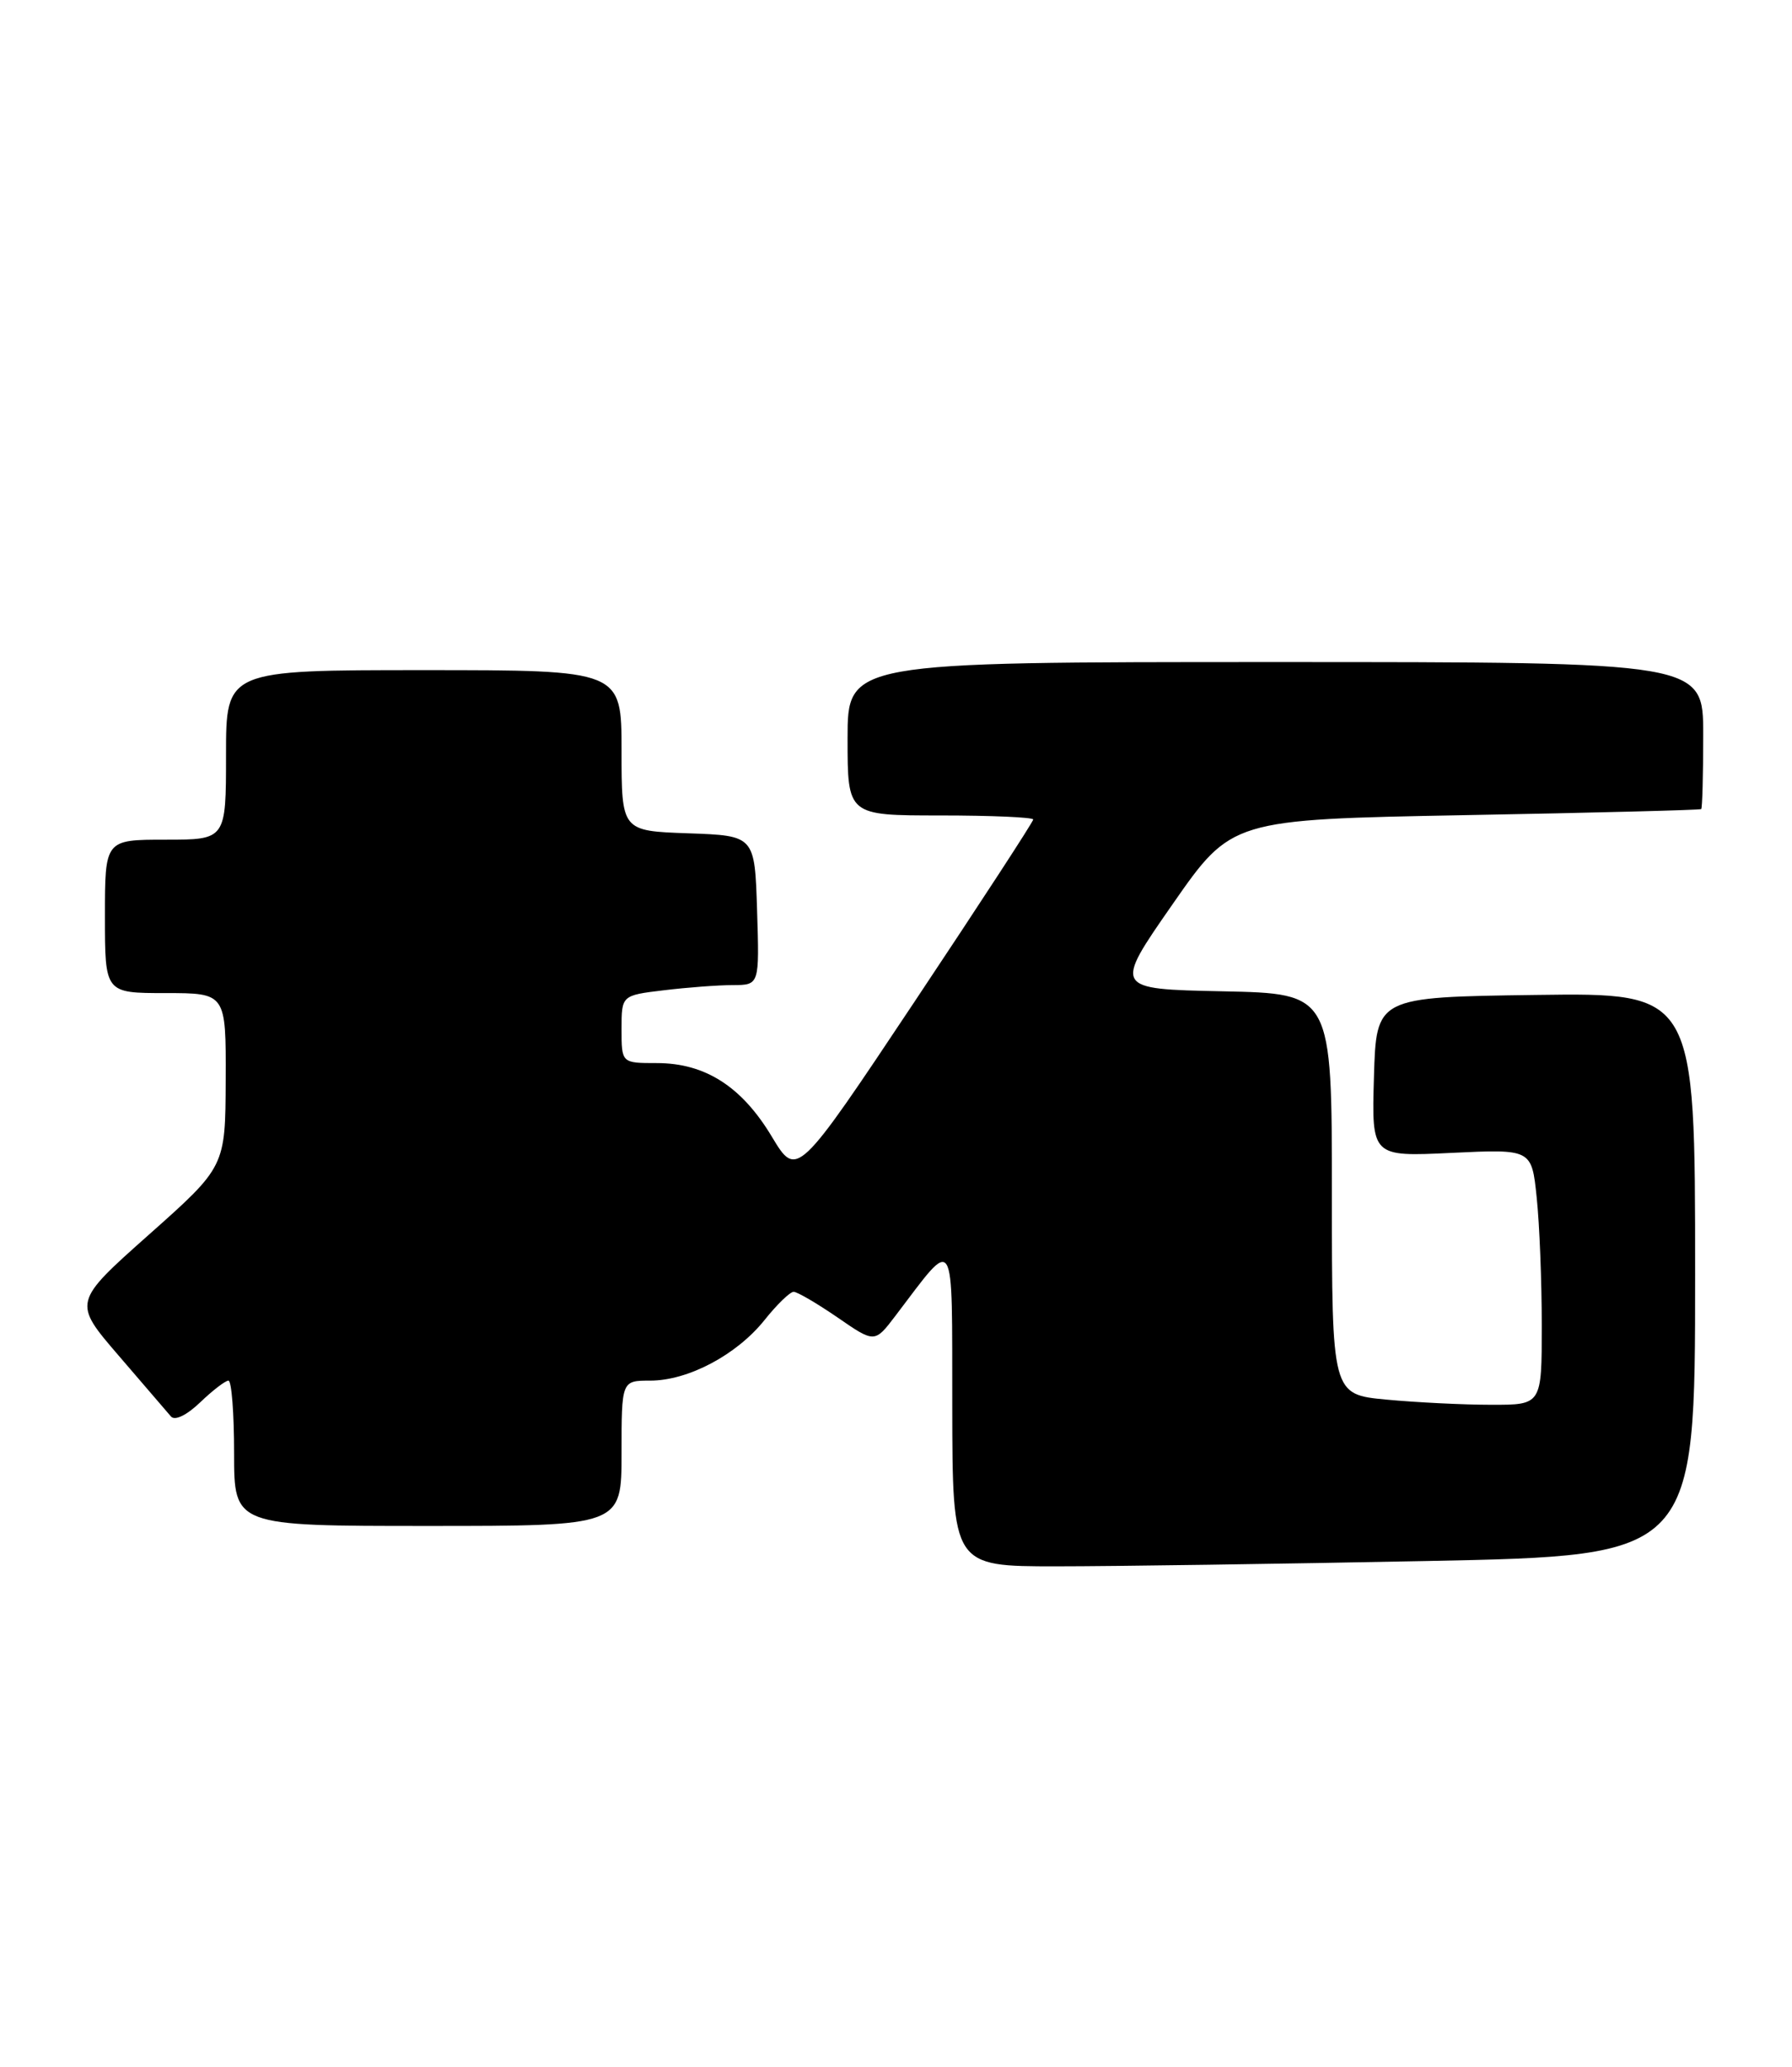 <?xml version="1.0" encoding="UTF-8" standalone="no"?>
<!DOCTYPE svg PUBLIC "-//W3C//DTD SVG 1.1//EN" "http://www.w3.org/Graphics/SVG/1.1/DTD/svg11.dtd" >
<svg xmlns="http://www.w3.org/2000/svg" xmlns:xlink="http://www.w3.org/1999/xlink" version="1.1" viewBox="0 0 222 256">
 <g >
 <path fill="currentColor"
d=" M 176.84 193.34 C 210.00 192.68 210.00 192.68 210.00 157.82 C 210.00 122.96 210.00 122.96 190.25 123.23 C 170.50 123.50 170.50 123.50 170.21 133.39 C 169.92 143.27 169.92 143.27 179.84 142.79 C 189.75 142.32 189.75 142.32 190.37 148.30 C 190.72 151.60 191.00 158.73 191.00 164.15 C 191.00 174.00 191.00 174.00 184.75 173.99 C 181.31 173.99 175.46 173.70 171.75 173.35 C 165.00 172.71 165.00 172.71 165.00 147.88 C 165.00 123.06 165.00 123.06 151.48 122.78 C 137.95 122.50 137.95 122.50 145.26 112.00 C 152.57 101.50 152.57 101.50 181.54 100.96 C 197.47 100.67 210.61 100.33 210.75 100.21 C 210.89 100.10 211.00 95.95 211.00 91.00 C 211.00 82.00 211.00 82.00 158.00 82.00 C 105.00 82.00 105.00 82.00 105.00 91.50 C 105.00 101.00 105.00 101.00 116.50 101.00 C 122.83 101.00 128.00 101.23 128.00 101.50 C 128.00 101.78 121.41 111.89 113.36 123.97 C 98.72 145.94 98.72 145.94 95.61 140.77 C 91.88 134.56 87.35 131.67 81.37 131.67 C 77.00 131.67 77.00 131.67 77.00 127.47 C 77.00 123.28 77.00 123.28 82.25 122.65 C 85.14 122.30 88.98 122.01 90.79 122.01 C 94.08 122.00 94.08 122.00 93.79 112.75 C 93.50 103.50 93.50 103.50 85.25 103.21 C 77.00 102.92 77.00 102.92 77.00 92.96 C 77.00 83.00 77.00 83.00 52.50 83.00 C 28.00 83.00 28.00 83.00 28.00 93.50 C 28.00 104.00 28.00 104.00 20.50 104.00 C 13.00 104.00 13.00 104.00 13.00 113.50 C 13.00 123.00 13.00 123.00 20.50 123.00 C 28.00 123.00 28.00 123.00 27.96 133.75 C 27.92 144.50 27.92 144.50 18.47 152.90 C 9.02 161.30 9.02 161.30 14.70 167.90 C 17.82 171.53 20.73 174.92 21.18 175.44 C 21.66 176.00 23.13 175.29 24.80 173.69 C 26.34 172.21 27.92 171.00 28.30 171.00 C 28.69 171.00 29.00 175.05 29.00 180.00 C 29.00 189.00 29.00 189.00 53.00 189.00 C 77.00 189.00 77.00 189.00 77.00 180.00 C 77.00 171.00 77.00 171.00 80.54 171.00 C 85.25 171.00 91.26 167.81 94.71 163.50 C 96.24 161.58 97.87 160.00 98.32 160.00 C 98.77 160.00 101.21 161.43 103.75 163.17 C 108.36 166.35 108.36 166.35 110.93 162.97 C 118.47 153.07 117.93 152.20 117.97 174.25 C 118.00 194.00 118.00 194.00 130.84 194.00 C 137.90 194.00 158.60 193.70 176.84 193.34 Z "/>
</g>
</svg>